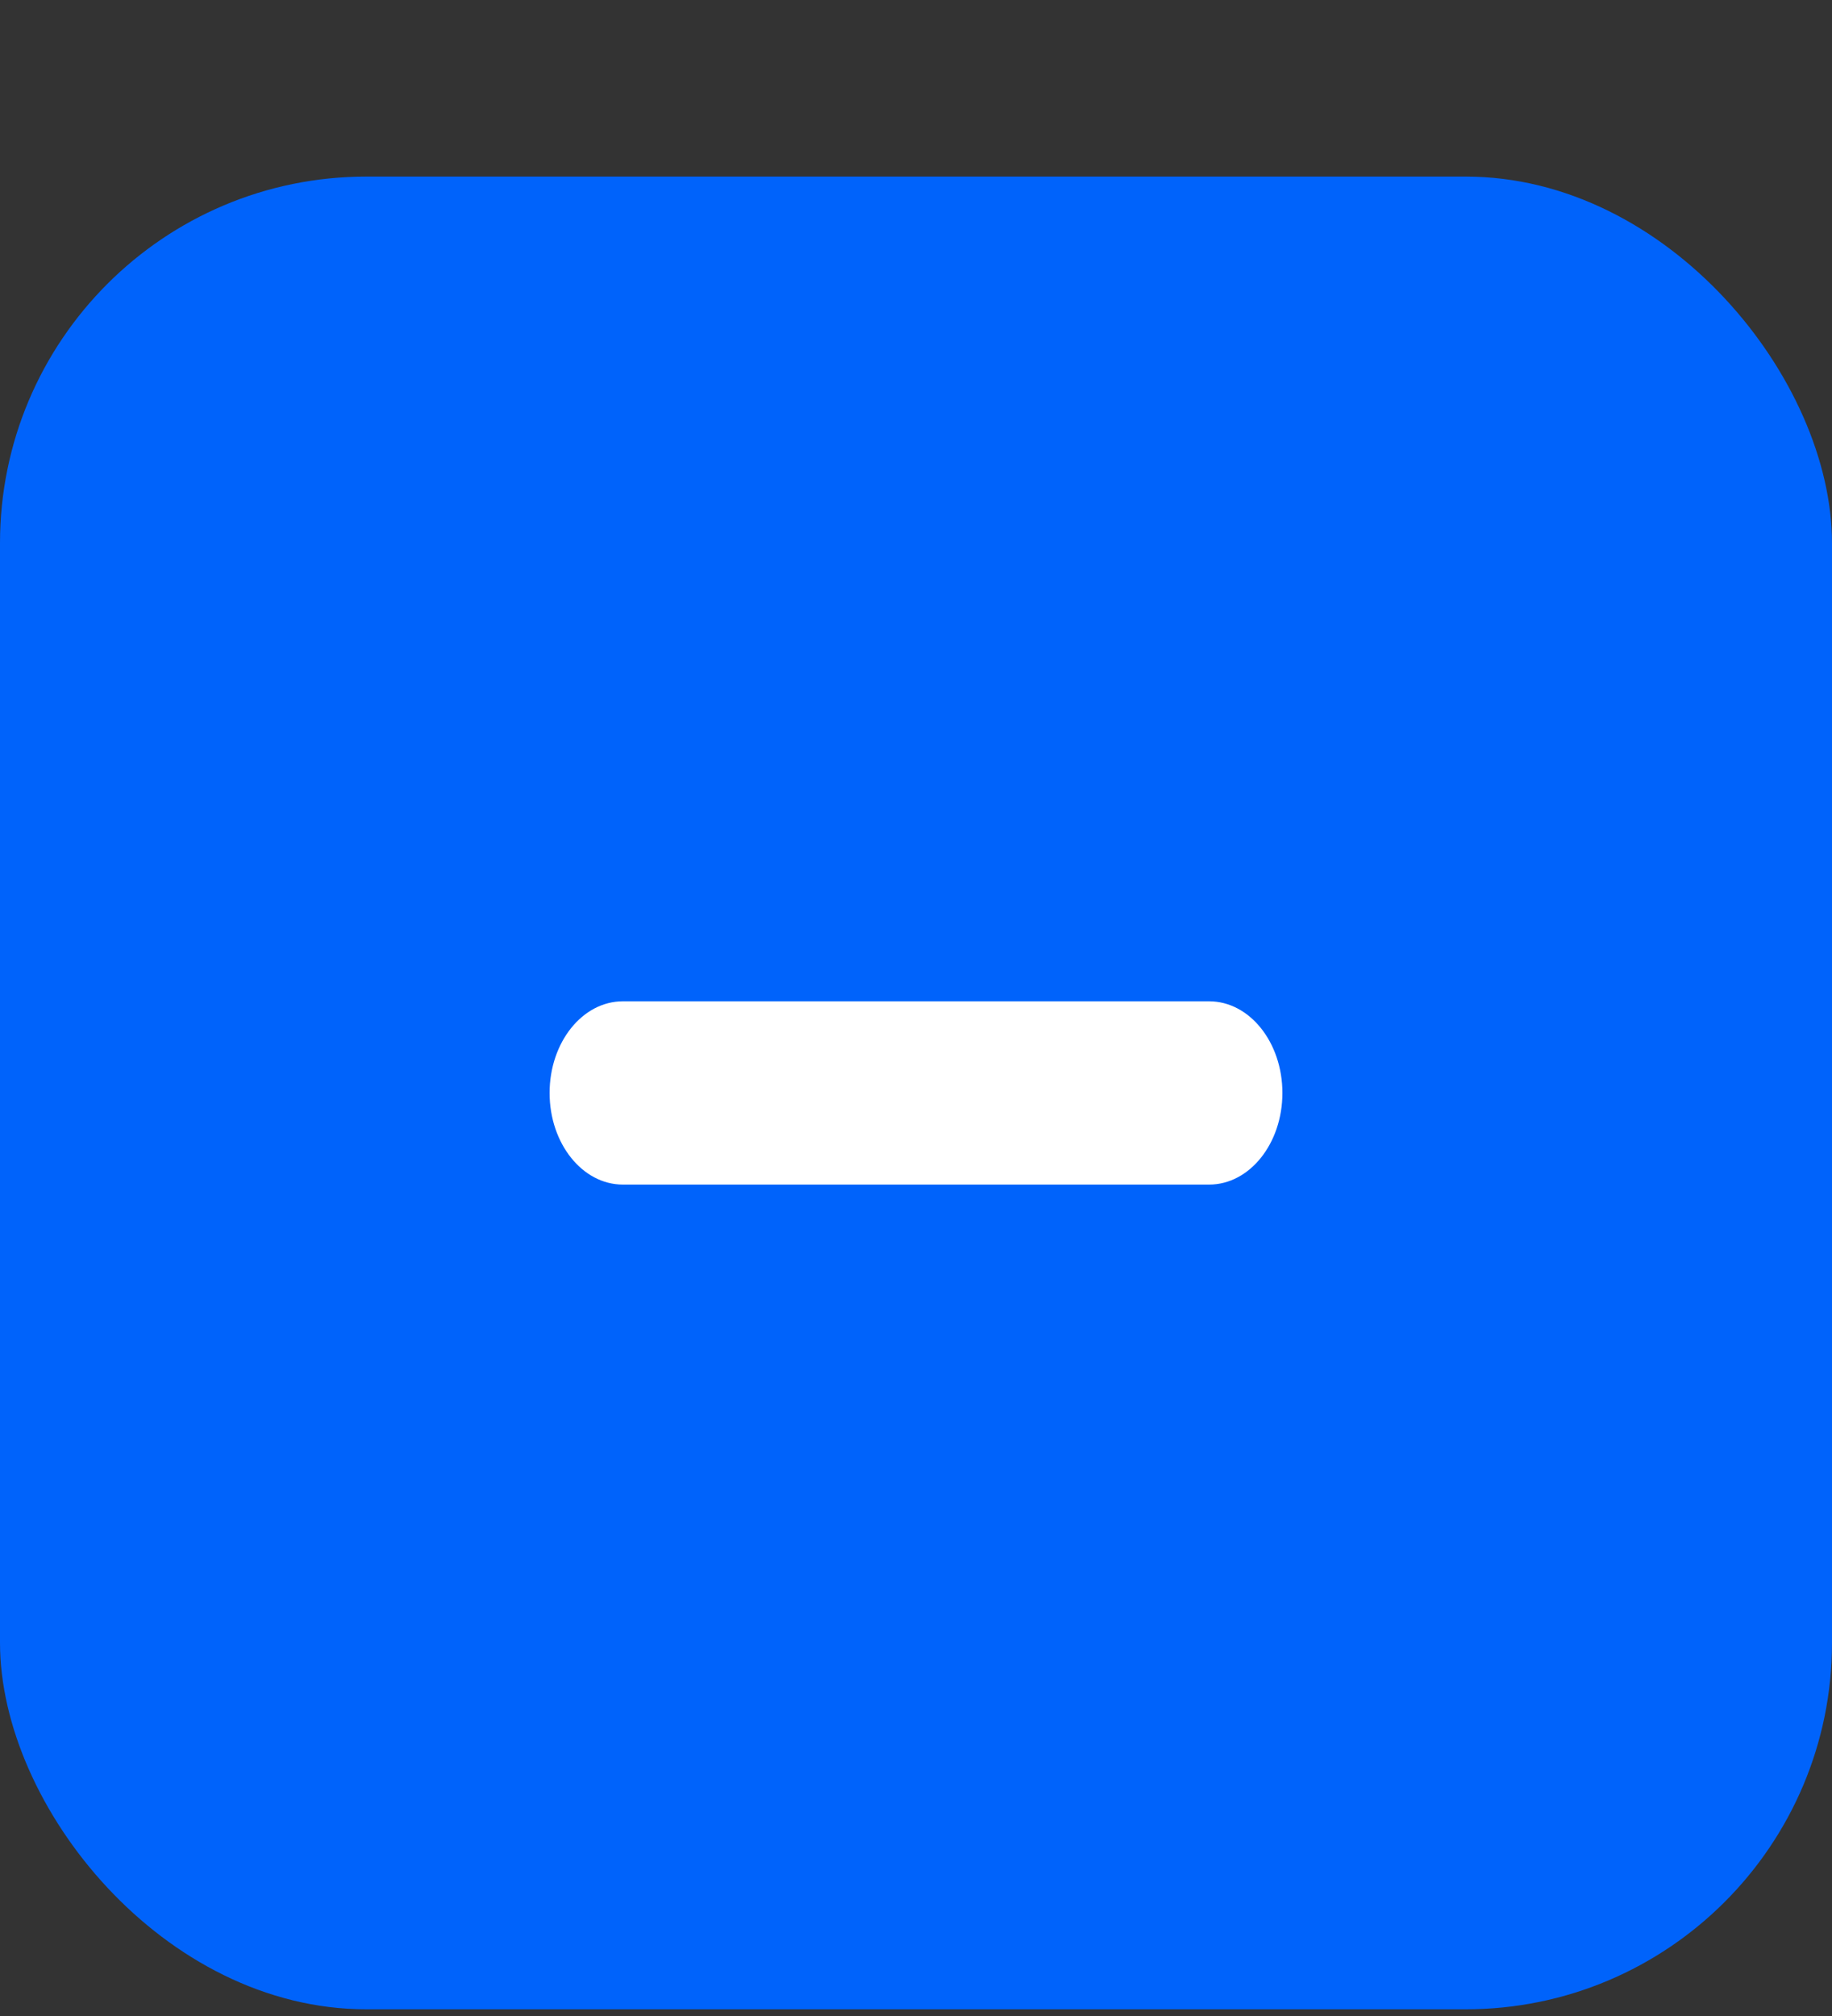 <svg width="20" height="22" viewBox="0 0 20 22" fill="none" xmlns="http://www.w3.org/2000/svg">
<rect x="0" y="0" width="20" height="22" fill="#333333" stroke="none"/>
<rect y="1.927" width="20" height="20" rx="4" fill="#0063FB"/>
<path fill-rule="evenodd" clip-rule="evenodd" d="M6 11.927C6 11.375 6.358 10.927 6.8 10.927H13.2C13.642 10.927 14 11.375 14 11.927C14 12.479 13.642 12.927 13.2 12.927H6.8C6.358 12.927 6 12.479 6 11.927Z" fill="white"/>
</svg>
